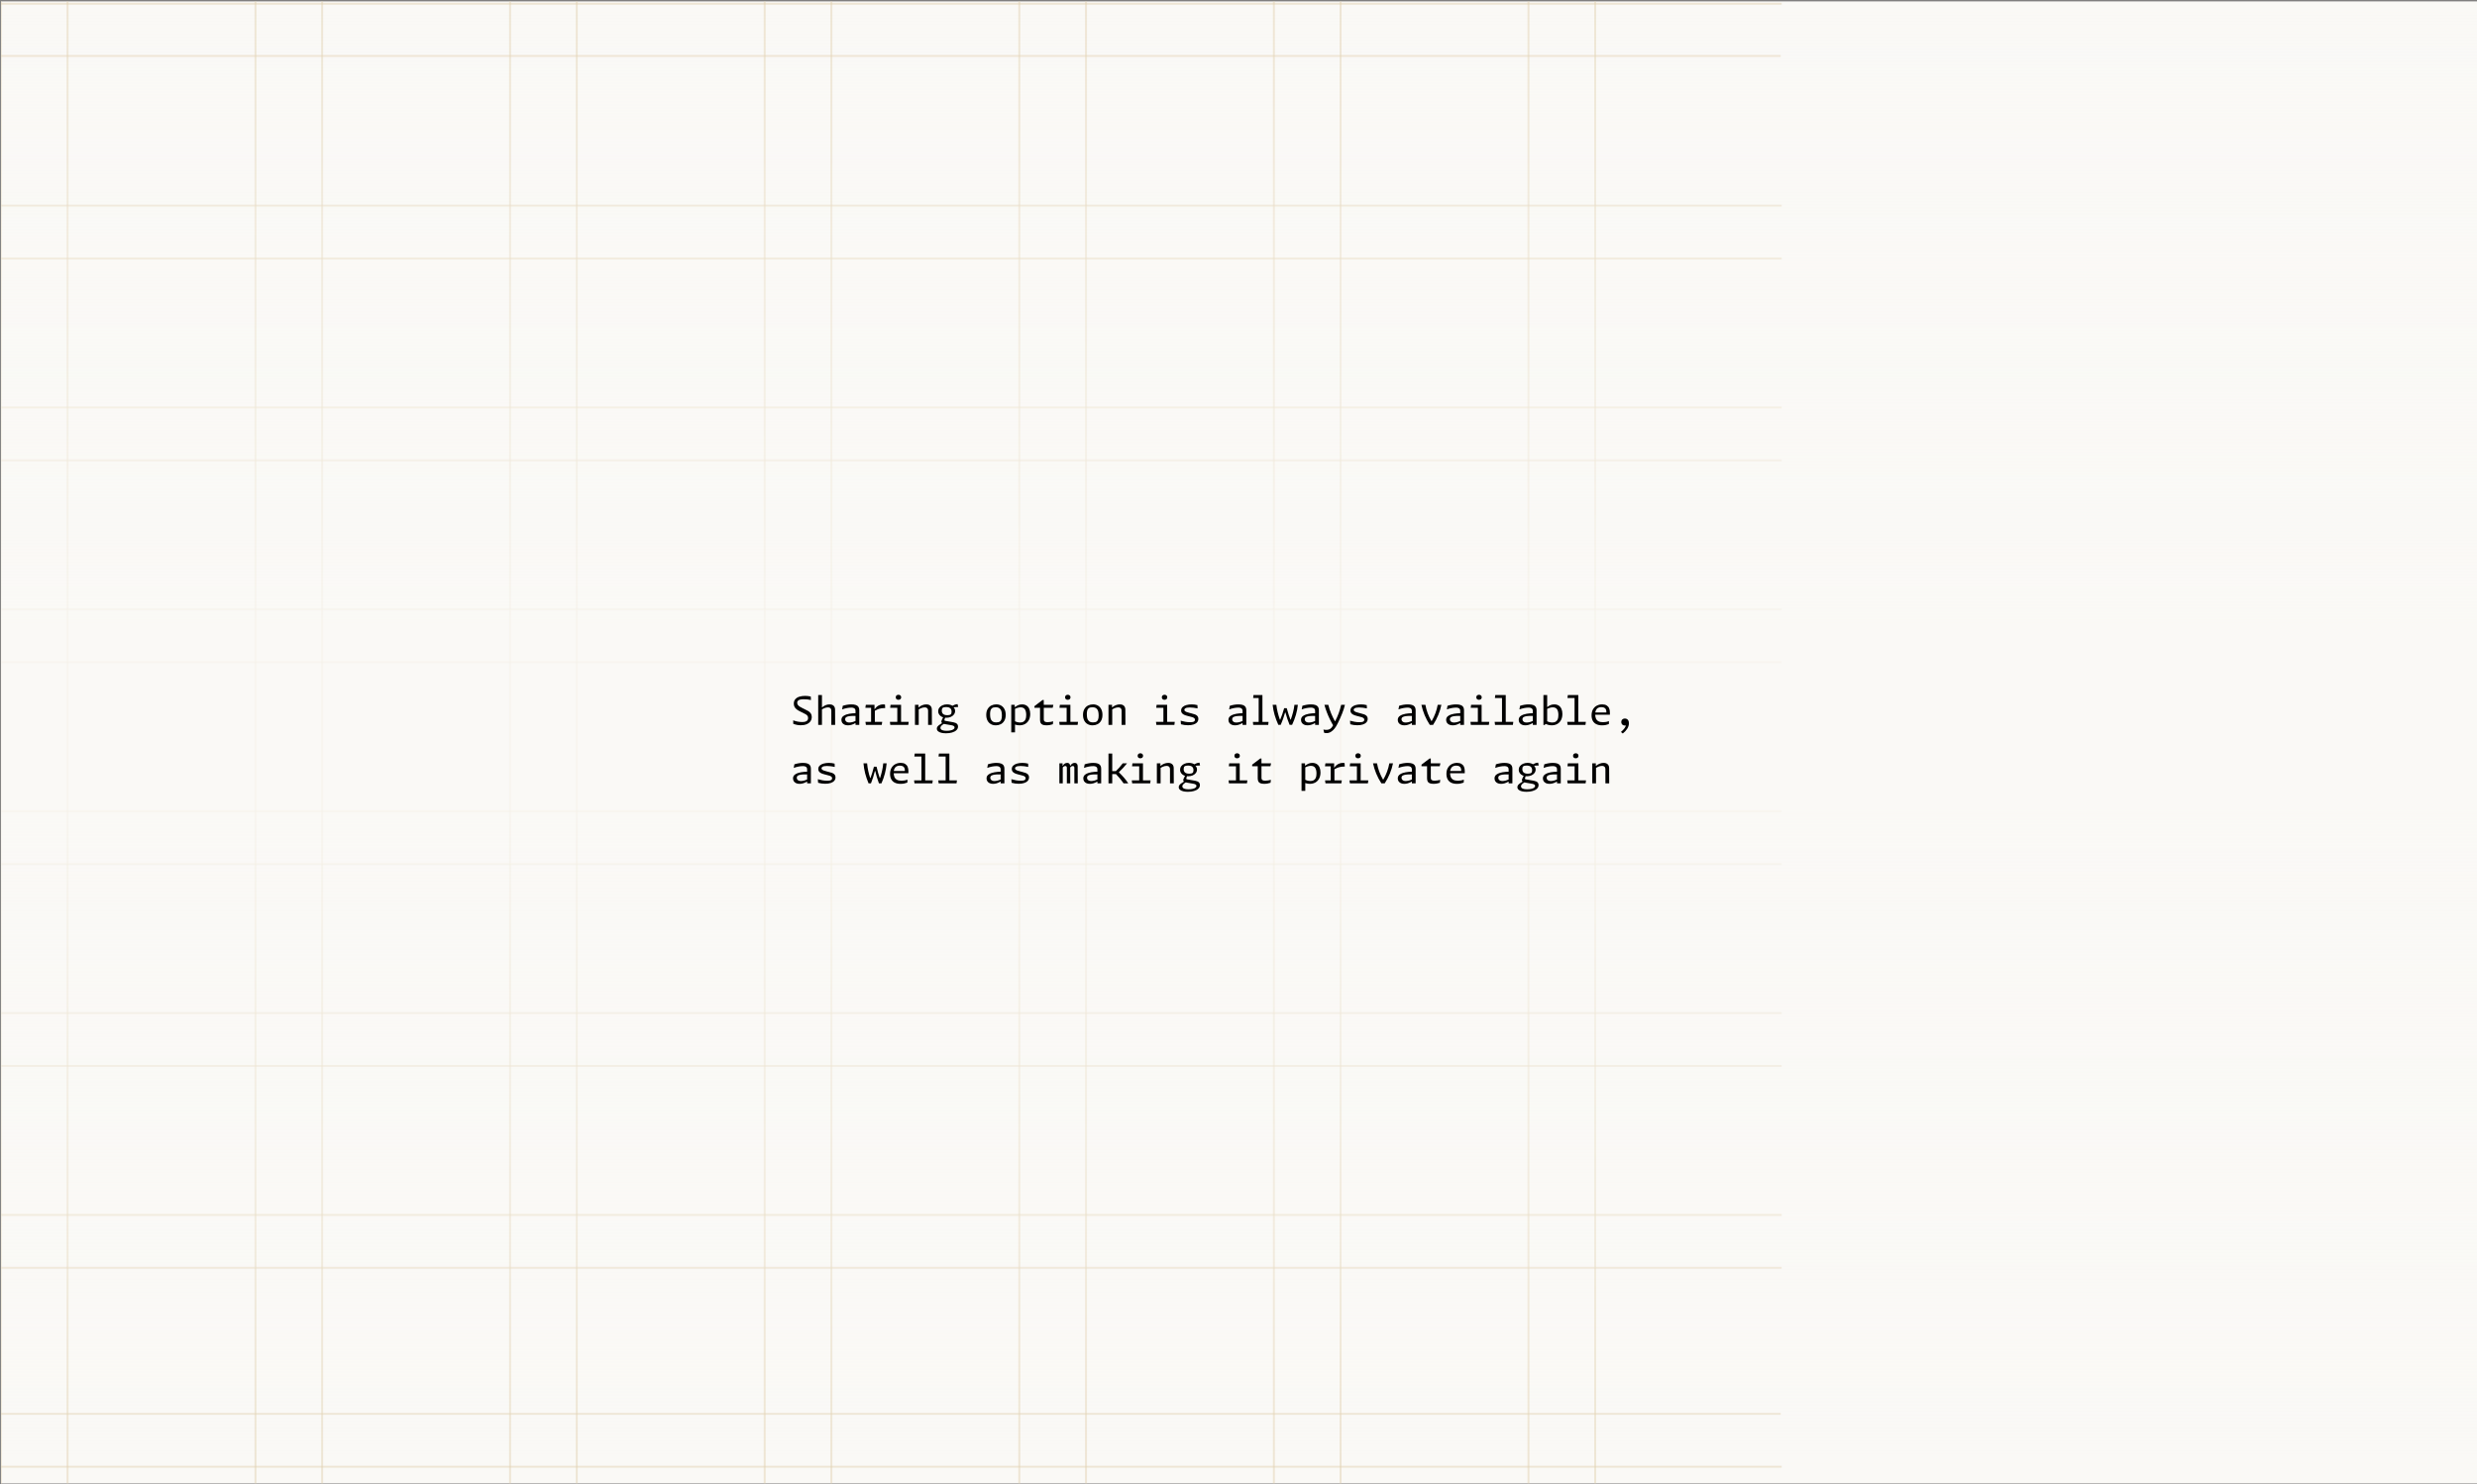 <svg width="1270" height="761" viewBox="0 0 1270 761" fill="none" xmlns="http://www.w3.org/2000/svg">
<rect x="0" y="0" width="1270" height="761" fill="#808080" stroke="none"/>
<g clip-path="url(#clip0_7396_39129)">
<rect width="1269.5" height="760" transform="translate(0.5 0.705)" fill="#FAF9F6"/>
<line y1="-0.5" x2="1211" y2="-0.5" transform="matrix(0 1 -1 -0.006 -0.055 -244.799)" stroke="#E2D2B2" stroke-opacity="0.5"/>
<line y1="-0.5" x2="1211" y2="-0.5" transform="matrix(0 1 -1 -0.006 34.137 -244.799)" stroke="#E2D2B2" stroke-opacity="0.5"/>
<line y1="-0.5" x2="1211" y2="-0.5" transform="matrix(0 1 -1 -0.006 130.488 -244.799)" stroke="#E2D2B2" stroke-opacity="0.5"/>
<line y1="-0.5" x2="1211" y2="-0.5" transform="matrix(0 1 -1 -0.006 164.676 -244.799)" stroke="#E2D2B2" stroke-opacity="0.5"/>
<line y1="-0.5" x2="1211" y2="-0.5" transform="matrix(0 1 -1 -0.006 261.027 -244.799)" stroke="#E2D2B2" stroke-opacity="0.5"/>
<line y1="-0.5" x2="1211" y2="-0.5" transform="matrix(0 1 -1 -0.006 295.219 -244.799)" stroke="#E2D2B2" stroke-opacity="0.5"/>
<line y1="-0.5" x2="1211" y2="-0.5" transform="matrix(0 1 -1 -0.006 391.566 -244.799)" stroke="#E2D2B2" stroke-opacity="0.5"/>
<line y1="-0.5" x2="1211" y2="-0.5" transform="matrix(0 1 -1 -0.006 425.758 -244.799)" stroke="#E2D2B2" stroke-opacity="0.5"/>
<line y1="-0.5" x2="1211" y2="-0.5" transform="matrix(0 1 -1 -0.006 522.105 -244.799)" stroke="#E2D2B2" stroke-opacity="0.5"/>
<line y1="-0.5" x2="1211" y2="-0.5" transform="matrix(0 1 -1 -0.006 556.301 -244.799)" stroke="#E2D2B2" stroke-opacity="0.5"/>
<line y1="-0.5" x2="1211" y2="-0.5" transform="matrix(0 1 -1 -0.006 652.648 -244.799)" stroke="#E2D2B2" stroke-opacity="0.5"/>
<line y1="-0.5" x2="1211" y2="-0.5" transform="matrix(0 1 -1 -0.006 686.844 -244.799)" stroke="#E2D2B2" stroke-opacity="0.5"/>
<line y1="-0.5" x2="1211" y2="-0.5" transform="matrix(0 1 -1 -0.006 783.188 -244.799)" stroke="#E2D2B2" stroke-opacity="0.5"/>
<line y1="-0.5" x2="1211" y2="-0.5" transform="matrix(0 1 -1 -0.006 817.379 -244.799)" stroke="#E2D2B2" stroke-opacity="0.5"/>
<line x1="-203.992" y1="725.002" x2="913.008" y2="725.002" stroke="#E2D2B2" stroke-opacity="0.5"/>
<line y1="-0.5" x2="1128.49" y2="-0.5" transform="matrix(1 0 -0.008 1 -214.996 650.631)" stroke="#E2D2B2" stroke-opacity="0.5"/>
<line y1="-0.5" x2="1128.49" y2="-0.5" transform="matrix(1 0 -0.008 1 -214.996 752.623)" stroke="#E2D2B2" stroke-opacity="0.5"/>
<line y1="-0.5" x2="1128.49" y2="-0.5" transform="matrix(1 0 -0.008 1 -214.992 623.514)" stroke="#E2D2B2" stroke-opacity="0.5"/>
<line y1="-0.5" x2="1128.49" y2="-0.5" transform="matrix(1 0 -0.008 1 -214.992 547.115)" stroke="#E2D2B2" stroke-opacity="0.5"/>
<line y1="-0.5" x2="1128.49" y2="-0.5" transform="matrix(1 0 -0.008 1 -214.992 520.002)" stroke="#E2D2B2" stroke-opacity="0.5"/>
<line y1="-0.5" x2="1128.49" y2="-0.5" transform="matrix(1 0 -0.008 1 -214.992 443.6)" stroke="#E2D2B2" stroke-opacity="0.5"/>
<line y1="-0.5" x2="1128.49" y2="-0.5" transform="matrix(1 0 -0.008 1 -214.992 416.49)" stroke="#E2D2B2" stroke-opacity="0.5"/>
<line y1="-0.5" x2="1128.49" y2="-0.5" transform="matrix(1 0 -0.008 1 -214.992 340.088)" stroke="#E2D2B2" stroke-opacity="0.5"/>
<line y1="-0.5" x2="1128.49" y2="-0.5" transform="matrix(1 0 -0.008 1 -214.996 312.975)" stroke="#E2D2B2" stroke-opacity="0.5"/>
<line y1="-0.5" x2="1128.49" y2="-0.5" transform="matrix(1 0 -0.008 1 -214.992 236.576)" stroke="#E2D2B2" stroke-opacity="0.5"/>
<line y1="-0.5" x2="1128.49" y2="-0.5" transform="matrix(1 0 -0.008 1 -214.992 209.459)" stroke="#E2D2B2" stroke-opacity="0.5"/>
<line y1="-0.5" x2="1128.49" y2="-0.5" transform="matrix(1 0 -0.008 1 -214.992 133.061)" stroke="#E2D2B2" stroke-opacity="0.5"/>
<line y1="-0.5" x2="1128.49" y2="-0.5" transform="matrix(1 0 -0.008 1 -214.992 105.951)" stroke="#E2D2B2" stroke-opacity="0.5"/>
<line x1="-214.996" y1="28.705" x2="913.004" y2="28.705" stroke="#E2D2B2" stroke-opacity="0.5"/>
<line y1="-0.5" x2="1128.49" y2="-0.5" transform="matrix(1 0 -0.008 1 -214.992 2.436)" stroke="#E2D2B2" stroke-opacity="0.5"/>
<rect width="1269.5" height="760" transform="translate(0.5 0.705)" fill="url(#paint0_linear_7396_39129)"/>
<path d="M415.8 358.965C414.573 358.698 413.373 358.565 412.2 358.565C411.407 358.565 410.78 358.622 410.32 358.735C409.86 358.848 409.523 358.988 409.31 359.155C409.123 359.302 408.98 359.472 408.88 359.665C408.787 359.852 408.74 360.098 408.74 360.405C408.74 360.798 408.853 361.155 409.08 361.475C409.307 361.788 409.62 362.078 410.02 362.345C410.427 362.612 410.957 362.902 411.61 363.215C411.723 363.268 411.837 363.322 411.95 363.375C412.07 363.435 412.19 363.492 412.31 363.545C413.257 363.992 413.977 364.368 414.47 364.675C414.97 364.982 415.38 365.372 415.7 365.845C416.02 366.318 416.187 366.915 416.2 367.635C416.2 368.495 415.97 369.248 415.51 369.895C415.057 370.535 414.407 371.032 413.56 371.385C412.713 371.732 411.72 371.905 410.58 371.905C409.88 371.905 409.21 371.838 408.57 371.705C407.93 371.572 407.313 371.392 406.72 371.165L406.68 369.385C407.36 369.645 408.09 369.855 408.87 370.015C409.657 370.175 410.437 370.255 411.21 370.255C411.877 370.255 412.407 370.198 412.8 370.085C413.193 369.972 413.497 369.825 413.71 369.645C413.89 369.498 414.037 369.308 414.15 369.075C414.263 368.835 414.32 368.542 414.32 368.195C414.32 367.748 414.22 367.378 414.02 367.085C413.82 366.792 413.52 366.525 413.12 366.285C412.72 366.045 412.103 365.725 411.27 365.325L410.7 365.065C409.84 364.652 409.147 364.255 408.62 363.875C408.1 363.495 407.7 363.062 407.42 362.575C407.14 362.088 407 361.515 407 360.855C407 359.888 407.267 359.108 407.8 358.515C408.34 357.915 409.043 357.488 409.91 357.235C410.783 356.975 411.753 356.845 412.82 356.845C413.287 356.845 413.76 356.872 414.24 356.925C414.72 356.978 415.203 357.062 415.69 357.175L415.8 358.965ZM421.432 371.705H419.512V356.405H421.432V363.025V363.165V371.705ZM426.242 371.705V364.515C426.242 364.088 426.169 363.745 426.022 363.485C425.882 363.225 425.682 363.038 425.422 362.925C425.169 362.805 424.859 362.745 424.492 362.745C423.926 362.745 423.339 362.868 422.732 363.115C422.132 363.355 421.529 363.685 420.922 364.105L421.082 362.735H421.522C422.082 362.248 422.679 361.872 423.312 361.605C423.946 361.338 424.612 361.205 425.312 361.205C426.219 361.205 426.916 361.438 427.402 361.905C427.896 362.372 428.146 363.025 428.152 363.865L428.192 371.705H426.242ZM438.635 371.705V364.525C438.635 364.125 438.545 363.802 438.365 363.555C438.185 363.308 437.938 363.132 437.625 363.025C437.311 362.912 436.941 362.855 436.515 362.855C435.781 362.855 435.015 362.932 434.215 363.085C433.415 363.238 432.598 363.472 431.765 363.785L432.105 361.935C432.778 361.715 433.495 361.538 434.255 361.405C435.015 361.272 435.768 361.205 436.515 361.205C437.455 361.205 438.221 361.312 438.815 361.525C439.415 361.732 439.855 362.052 440.135 362.485C440.421 362.912 440.565 363.458 440.565 364.125V371.705H438.635ZM438.845 367.095C438.058 367.082 437.285 367.095 436.525 367.135C435.771 367.175 435.141 367.268 434.635 367.415C434.141 367.555 433.798 367.742 433.605 367.975C433.418 368.208 433.325 368.488 433.325 368.815C433.325 369.148 433.408 369.442 433.575 369.695C433.748 369.948 433.995 370.148 434.315 370.295C434.641 370.435 435.025 370.505 435.465 370.505C435.931 370.505 436.461 370.432 437.055 370.285C437.648 370.132 438.228 369.912 438.795 369.625L438.905 370.835H438.465C437.838 371.222 437.198 371.505 436.545 371.685C435.898 371.858 435.301 371.945 434.755 371.945C434.048 371.945 433.441 371.822 432.935 371.575C432.428 371.328 432.045 370.995 431.785 370.575C431.531 370.148 431.405 369.672 431.405 369.145C431.405 368.238 431.805 367.535 432.605 367.035C433.405 366.535 434.348 366.195 435.435 366.015C436.521 365.835 437.651 365.735 438.825 365.715L438.845 367.095ZM448.377 363.885L448.547 364.045V371.705H446.627V361.435H448.377V363.885ZM443.727 370.175H452.317L452.087 371.705H443.957L443.727 370.175ZM443.927 361.435H447.957V362.965H443.687L443.927 361.435ZM453.847 363.095C453.1 363.075 452.414 363.122 451.787 363.235C451.167 363.342 450.574 363.508 450.007 363.735C449.447 363.962 448.854 364.262 448.227 364.635L448.027 363.595H448.537C448.837 363.108 449.21 362.685 449.657 362.325C450.104 361.965 450.604 361.688 451.157 361.495C451.717 361.302 452.3 361.205 452.907 361.205C453.214 361.205 453.494 361.235 453.747 361.295L453.847 363.095ZM461.989 361.435V371.705H460.069V362.515L460.519 362.965H456.399L456.599 361.435H461.989ZM456.269 370.175H465.899L465.699 371.705H456.469L456.269 370.175ZM460.659 358.845C460.386 358.845 460.143 358.795 459.929 358.695C459.723 358.588 459.559 358.438 459.439 358.245C459.326 358.045 459.269 357.815 459.269 357.555C459.269 357.162 459.396 356.852 459.649 356.625C459.909 356.392 460.246 356.275 460.659 356.275C461.073 356.275 461.406 356.392 461.659 356.625C461.919 356.852 462.049 357.165 462.049 357.565C462.049 357.958 461.919 358.272 461.659 358.505C461.406 358.732 461.073 358.845 460.659 358.845ZM471.042 371.705H469.122V361.425H470.942V363.025L471.042 363.165V371.705ZM475.852 371.705V364.515C475.852 364.088 475.778 363.745 475.632 363.485C475.492 363.225 475.292 363.038 475.032 362.925C474.778 362.805 474.468 362.745 474.102 362.745C473.535 362.745 472.948 362.868 472.342 363.115C471.742 363.355 471.138 363.685 470.532 364.105L470.632 362.735H471.032C471.578 362.255 472.188 361.882 472.862 361.615C473.535 361.342 474.222 361.205 474.922 361.205C475.828 361.205 476.525 361.438 477.012 361.905C477.505 362.372 477.755 363.025 477.762 363.865L477.802 371.705H475.852ZM485.154 368.065C484.361 368.065 483.647 367.922 483.014 367.635C482.387 367.342 481.897 366.942 481.544 366.435C481.191 365.928 481.014 365.368 481.014 364.755C481.014 364.082 481.207 363.475 481.594 362.935C481.981 362.395 482.521 361.972 483.214 361.665C483.907 361.352 484.697 361.195 485.584 361.195C486.231 361.195 486.817 361.282 487.344 361.455C487.871 361.628 488.341 361.892 488.754 362.245L488.834 362.625C488.854 362.645 488.877 362.668 488.904 362.695C489.144 362.942 489.334 363.218 489.474 363.525C489.621 363.832 489.694 364.185 489.694 364.585C489.694 365.265 489.491 365.872 489.084 366.405C488.684 366.932 488.137 367.342 487.444 367.635C486.757 367.922 485.994 368.065 485.154 368.065ZM488.214 361.965C488.587 361.745 489.017 361.548 489.504 361.375C489.991 361.202 490.477 361.102 490.964 361.075L491.274 362.525L488.374 362.695L488.214 361.965ZM484.774 367.485L484.254 368.965C484.214 369.105 484.201 369.222 484.214 369.315C484.227 369.402 484.267 369.472 484.334 369.525C484.401 369.572 484.497 369.608 484.624 369.635L484.684 369.645L488.694 370.355L488.774 370.365C489.234 370.452 489.634 370.572 489.974 370.725C490.321 370.872 490.611 371.095 490.844 371.395C491.077 371.695 491.194 372.088 491.194 372.575C491.194 373.288 490.921 373.905 490.374 374.425C489.834 374.945 489.097 375.342 488.164 375.615C487.231 375.888 486.184 376.025 485.024 376.025C484.124 376.025 483.321 375.938 482.614 375.765C481.907 375.592 481.351 375.325 480.944 374.965C480.537 374.605 480.334 374.162 480.334 373.635C480.334 373.228 480.467 372.855 480.734 372.515C481.001 372.175 481.434 371.812 482.034 371.425L483.484 370.515L484.244 371.065C484.077 371.145 483.901 371.235 483.714 371.335C483.414 371.515 483.154 371.698 482.934 371.885C482.714 372.078 482.534 372.288 482.394 372.515C482.254 372.748 482.184 372.995 482.184 373.255C482.184 373.588 482.311 373.865 482.564 374.085C482.817 374.305 483.181 374.468 483.654 374.575C484.127 374.688 484.694 374.745 485.354 374.745C486.094 374.745 486.774 374.678 487.394 374.545C488.014 374.418 488.507 374.222 488.874 373.955C489.241 373.695 489.424 373.382 489.424 373.015C489.424 372.715 489.287 372.475 489.014 372.295C488.747 372.115 488.324 371.975 487.744 371.875L484.564 371.335C484.131 371.262 483.774 371.168 483.494 371.055C483.214 370.935 483.001 370.795 482.854 370.635C482.714 370.468 482.644 370.275 482.644 370.055C482.644 369.862 482.691 369.645 482.784 369.405C482.884 369.165 483.021 368.885 483.194 368.565C483.294 368.378 483.354 368.258 483.374 368.205L483.794 367.285L484.774 367.485ZM487.894 364.935C487.894 364.175 487.664 363.592 487.204 363.185C486.744 362.778 486.017 362.575 485.024 362.575C484.577 362.575 484.217 362.612 483.944 362.685C483.677 362.758 483.467 362.855 483.314 362.975C483.174 363.088 483.064 363.258 482.984 363.485C482.904 363.712 482.864 364.012 482.864 364.385C482.864 365.145 483.094 365.728 483.554 366.135C484.014 366.542 484.741 366.745 485.734 366.745C486.181 366.745 486.537 366.708 486.804 366.635C487.077 366.562 487.291 366.465 487.444 366.345C487.584 366.232 487.694 366.062 487.774 365.835C487.854 365.608 487.894 365.308 487.894 364.935ZM510.579 371.945C509.612 371.945 508.759 371.735 508.019 371.315C507.279 370.888 506.702 370.275 506.289 369.475C505.875 368.668 505.669 367.708 505.669 366.595C505.669 365.375 505.912 364.362 506.399 363.555C506.885 362.742 507.515 362.145 508.289 361.765C509.069 361.385 509.905 361.195 510.799 361.195C511.752 361.195 512.592 361.408 513.319 361.835C514.045 362.255 514.612 362.868 515.019 363.675C515.432 364.475 515.639 365.438 515.639 366.565C515.639 367.778 515.402 368.788 514.929 369.595C514.462 370.402 513.845 370.995 513.079 371.375C512.312 371.755 511.479 371.945 510.579 371.945ZM510.819 370.435C511.225 370.435 511.579 370.398 511.879 370.325C512.185 370.252 512.449 370.142 512.669 369.995C512.955 369.795 513.195 369.458 513.389 368.985C513.589 368.505 513.689 367.805 513.689 366.885C513.689 366.078 513.612 365.375 513.459 364.775C513.312 364.168 513.002 363.668 512.529 363.275C512.055 362.875 511.372 362.675 510.479 362.675C510.072 362.675 509.719 362.712 509.419 362.785C509.119 362.858 508.859 362.972 508.639 363.125C508.452 363.252 508.285 363.428 508.139 363.655C507.992 363.882 507.869 364.208 507.769 364.635C507.675 365.055 507.629 365.582 507.629 366.215C507.629 367.028 507.702 367.738 507.849 368.345C508.002 368.952 508.312 369.452 508.779 369.845C509.245 370.238 509.925 370.435 510.819 370.435ZM520.411 375.545H518.491V361.425H520.271V362.945L520.411 363.085V375.545ZM528.211 366.095C528.211 367.335 527.971 368.395 527.491 369.275C527.018 370.148 526.368 370.812 525.541 371.265C524.721 371.712 523.788 371.935 522.741 371.935C522.054 371.935 521.398 371.842 520.771 371.655C520.144 371.468 519.558 371.192 519.011 370.825L519.711 369.495C520.258 369.828 520.811 370.078 521.371 370.245C521.931 370.412 522.498 370.495 523.071 370.495C523.451 370.495 523.788 370.455 524.081 370.375C524.374 370.288 524.664 370.145 524.951 369.945C525.311 369.698 525.601 369.322 525.821 368.815C526.048 368.308 526.161 367.565 526.161 366.585C526.161 365.432 525.948 364.498 525.521 363.785C525.094 363.072 524.338 362.715 523.251 362.715C522.711 362.715 522.151 362.815 521.571 363.015C520.998 363.208 520.411 363.475 519.811 363.815L520.161 362.555H520.501C521.008 362.135 521.544 361.805 522.111 361.565C522.684 361.325 523.324 361.205 524.031 361.205C524.931 361.205 525.694 361.408 526.321 361.815C526.948 362.222 527.418 362.792 527.731 363.525C528.051 364.252 528.211 365.108 528.211 366.095ZM535.163 361.995V368.835C535.163 369.182 535.223 369.462 535.343 369.675C535.463 369.888 535.67 370.052 535.963 370.165C536.263 370.272 536.68 370.325 537.213 370.325C537.66 370.325 538.127 370.282 538.613 370.195C539.107 370.108 539.567 370.008 539.993 369.895L539.803 371.385C539.317 371.552 538.807 371.685 538.273 371.785C537.74 371.885 537.16 371.935 536.533 371.935C535.733 371.935 535.093 371.838 534.613 371.645C534.133 371.452 533.783 371.152 533.563 370.745C533.35 370.332 533.243 369.782 533.243 369.095V361.995H535.163ZM540.073 361.435L539.733 362.935H530.383V362.115L534.523 358.965H535.153V362.035L534.303 361.435H540.073ZM548.806 361.435V371.705H546.886V362.515L547.336 362.965H543.216L543.416 361.435H548.806ZM543.086 370.175H552.716L552.516 371.705H543.286L543.086 370.175ZM547.476 358.845C547.202 358.845 546.959 358.795 546.746 358.695C546.539 358.588 546.376 358.438 546.256 358.245C546.142 358.045 546.086 357.815 546.086 357.555C546.086 357.162 546.212 356.852 546.466 356.625C546.726 356.392 547.062 356.275 547.476 356.275C547.889 356.275 548.222 356.392 548.476 356.625C548.736 356.852 548.866 357.165 548.866 357.565C548.866 357.958 548.736 358.272 548.476 358.505C548.222 358.732 547.889 358.845 547.476 358.845ZM560.188 371.945C559.221 371.945 558.368 371.735 557.628 371.315C556.888 370.888 556.311 370.275 555.898 369.475C555.485 368.668 555.278 367.708 555.278 366.595C555.278 365.375 555.521 364.362 556.008 363.555C556.495 362.742 557.125 362.145 557.898 361.765C558.678 361.385 559.515 361.195 560.408 361.195C561.361 361.195 562.201 361.408 562.928 361.835C563.655 362.255 564.221 362.868 564.628 363.675C565.041 364.475 565.248 365.438 565.248 366.565C565.248 367.778 565.011 368.788 564.538 369.595C564.071 370.402 563.455 370.995 562.688 371.375C561.921 371.755 561.088 371.945 560.188 371.945ZM560.428 370.435C560.835 370.435 561.188 370.398 561.488 370.325C561.795 370.252 562.058 370.142 562.278 369.995C562.565 369.795 562.805 369.458 562.998 368.985C563.198 368.505 563.298 367.805 563.298 366.885C563.298 366.078 563.221 365.375 563.068 364.775C562.921 364.168 562.611 363.668 562.138 363.275C561.665 362.875 560.981 362.675 560.088 362.675C559.681 362.675 559.328 362.712 559.028 362.785C558.728 362.858 558.468 362.972 558.248 363.125C558.061 363.252 557.895 363.428 557.748 363.655C557.601 363.882 557.478 364.208 557.378 364.635C557.285 365.055 557.238 365.582 557.238 366.215C557.238 367.028 557.311 367.738 557.458 368.345C557.611 368.952 557.921 369.452 558.388 369.845C558.855 370.238 559.535 370.435 560.428 370.435ZM570.26 371.705H568.34V361.425H570.16V363.025L570.26 363.165V371.705ZM575.07 371.705V364.515C575.07 364.088 574.997 363.745 574.85 363.485C574.71 363.225 574.51 363.038 574.25 362.925C573.997 362.805 573.687 362.745 573.32 362.745C572.754 362.745 572.167 362.868 571.56 363.115C570.96 363.355 570.357 363.685 569.75 364.105L569.85 362.735H570.25C570.797 362.255 571.407 361.882 572.08 361.615C572.754 361.342 573.44 361.205 574.14 361.205C575.047 361.205 575.744 361.438 576.23 361.905C576.724 362.372 576.974 363.025 576.98 363.865L577.02 371.705H575.07ZM598.415 361.435V371.705H596.495V362.515L596.945 362.965H592.825L593.025 361.435H598.415ZM592.695 370.175H602.325L602.125 371.705H592.895L592.695 370.175ZM597.085 358.845C596.812 358.845 596.568 358.795 596.355 358.695C596.148 358.588 595.985 358.438 595.865 358.245C595.752 358.045 595.695 357.815 595.695 357.555C595.695 357.162 595.822 356.852 596.075 356.625C596.335 356.392 596.672 356.275 597.085 356.275C597.498 356.275 597.832 356.392 598.085 356.625C598.345 356.852 598.475 357.165 598.475 357.565C598.475 357.958 598.345 358.272 598.085 358.505C597.832 358.732 597.498 358.845 597.085 358.845ZM611.008 361.205C611.548 361.205 612.058 361.238 612.538 361.305C613.024 361.372 613.494 361.465 613.948 361.585L614.017 363.265C613.311 363.118 612.634 363.002 611.988 362.915C611.341 362.828 610.684 362.785 610.018 362.785C609.451 362.785 608.971 362.825 608.578 362.905C608.191 362.978 607.884 363.098 607.658 363.265C607.518 363.358 607.411 363.468 607.338 363.595C607.271 363.722 607.238 363.858 607.238 364.005C607.238 364.232 607.334 364.435 607.528 364.615C607.721 364.795 608.008 364.962 608.388 365.115C608.774 365.268 609.298 365.425 609.958 365.585L610.598 365.745C611.484 365.952 612.184 366.155 612.698 366.355C613.218 366.555 613.634 366.835 613.948 367.195C614.261 367.555 614.418 368.028 614.418 368.615C614.418 369.288 614.208 369.872 613.787 370.365C613.374 370.858 612.768 371.238 611.968 371.505C611.174 371.772 610.218 371.905 609.098 371.905C608.424 371.905 607.791 371.858 607.198 371.765C606.604 371.678 606.038 371.555 605.498 371.395L605.358 369.575C606.131 369.802 606.934 369.988 607.768 370.135C608.601 370.275 609.421 370.345 610.228 370.345C610.688 370.345 611.081 370.318 611.408 370.265C611.741 370.205 612.018 370.102 612.238 369.955L612.258 369.945C612.391 369.852 612.494 369.735 612.568 369.595C612.641 369.448 612.678 369.278 612.678 369.085C612.678 368.752 612.558 368.482 612.318 368.275C612.084 368.068 611.758 367.898 611.338 367.765C610.924 367.632 610.284 367.462 609.418 367.255C609.204 367.202 609.034 367.158 608.908 367.125C608.168 366.945 607.554 366.738 607.068 366.505C606.588 366.265 606.218 365.972 605.958 365.625C605.704 365.278 605.578 364.858 605.578 364.365C605.578 363.652 605.828 363.058 606.327 362.585C606.828 362.112 607.488 361.765 608.308 361.545C609.128 361.318 610.028 361.205 611.008 361.205ZM637.072 371.705V364.525C637.072 364.125 636.982 363.802 636.802 363.555C636.622 363.308 636.376 363.132 636.062 363.025C635.749 362.912 635.379 362.855 634.952 362.855C634.219 362.855 633.452 362.932 632.652 363.085C631.852 363.238 631.036 363.472 630.202 363.785L630.542 361.935C631.216 361.715 631.932 361.538 632.692 361.405C633.452 361.272 634.206 361.205 634.952 361.205C635.892 361.205 636.659 361.312 637.252 361.525C637.852 361.732 638.292 362.052 638.572 362.485C638.859 362.912 639.002 363.458 639.002 364.125V371.705H637.072ZM637.282 367.095C636.496 367.082 635.722 367.095 634.962 367.135C634.209 367.175 633.579 367.268 633.072 367.415C632.579 367.555 632.236 367.742 632.042 367.975C631.856 368.208 631.762 368.488 631.762 368.815C631.762 369.148 631.846 369.442 632.012 369.695C632.186 369.948 632.432 370.148 632.752 370.295C633.079 370.435 633.462 370.505 633.902 370.505C634.369 370.505 634.899 370.432 635.492 370.285C636.086 370.132 636.666 369.912 637.232 369.625L637.342 370.835H636.902C636.276 371.222 635.636 371.505 634.982 371.685C634.336 371.858 633.739 371.945 633.192 371.945C632.486 371.945 631.879 371.822 631.372 371.575C630.866 371.328 630.482 370.995 630.222 370.575C629.969 370.148 629.842 369.672 629.842 369.145C629.842 368.238 630.242 367.535 631.042 367.035C631.842 366.535 632.786 366.195 633.872 366.015C634.959 365.835 636.089 365.735 637.262 365.715L637.282 367.095ZM645.345 371.705V357.385L645.795 357.935H642.515L642.675 356.405H647.265V371.705H645.345ZM642.385 370.185H650.405L650.245 371.705H642.545L642.385 370.185ZM661.197 371.695C660.357 369.682 659.647 367.578 659.067 365.385H658.887C658.247 367.672 657.5 369.775 656.647 371.695H655.417C654.63 369.968 653.994 368.258 653.507 366.565C653.02 364.872 652.687 363.162 652.507 361.435H654.397C654.544 362.708 654.777 363.995 655.097 365.295C655.417 366.588 655.794 367.828 656.227 369.015H656.397C656.77 368.148 657.11 367.258 657.417 366.345C657.73 365.432 658.024 364.492 658.297 363.525L658.407 363.145H659.737L659.927 363.805C660.187 364.758 660.45 365.658 660.717 366.505C660.99 367.352 661.29 368.188 661.617 369.015H661.797C662.244 367.775 662.634 366.512 662.967 365.225C663.3 363.938 663.537 362.675 663.677 361.435H665.437C665.257 363.162 664.92 364.875 664.427 366.575C663.934 368.268 663.284 369.975 662.477 371.695H661.197ZM674.279 371.705V364.525C674.279 364.125 674.189 363.802 674.009 363.555C673.829 363.308 673.583 363.132 673.269 363.025C672.956 362.912 672.586 362.855 672.159 362.855C671.426 362.855 670.659 362.932 669.859 363.085C669.059 363.238 668.243 363.472 667.409 363.785L667.749 361.935C668.423 361.715 669.139 361.538 669.899 361.405C670.659 361.272 671.413 361.205 672.159 361.205C673.099 361.205 673.866 361.312 674.459 361.525C675.059 361.732 675.499 362.052 675.779 362.485C676.066 362.912 676.209 363.458 676.209 364.125V371.705H674.279ZM674.489 367.095C673.703 367.082 672.929 367.095 672.169 367.135C671.416 367.175 670.786 367.268 670.279 367.415C669.786 367.555 669.443 367.742 669.249 367.975C669.063 368.208 668.969 368.488 668.969 368.815C668.969 369.148 669.053 369.442 669.219 369.695C669.393 369.948 669.639 370.148 669.959 370.295C670.286 370.435 670.669 370.505 671.109 370.505C671.576 370.505 672.106 370.432 672.699 370.285C673.293 370.132 673.873 369.912 674.439 369.625L674.549 370.835H674.109C673.483 371.222 672.843 371.505 672.189 371.685C671.543 371.858 670.946 371.945 670.399 371.945C669.693 371.945 669.086 371.822 668.579 371.575C668.073 371.328 667.689 370.995 667.429 370.575C667.176 370.148 667.049 369.672 667.049 369.145C667.049 368.238 667.449 367.535 668.249 367.035C669.049 366.535 669.993 366.195 671.079 366.015C672.166 365.835 673.296 365.735 674.469 365.715L674.489 367.095ZM681.042 361.435C681.415 362.928 681.888 364.372 682.462 365.765C683.035 367.152 683.685 368.498 684.412 369.805H684.572C685.265 368.472 685.858 367.135 686.352 365.795C686.852 364.455 687.282 363.002 687.642 361.435H689.572C689.225 362.882 688.738 364.385 688.112 365.945C687.485 367.505 686.812 369.018 686.092 370.485L685.622 371.415C685.222 372.222 684.755 372.958 684.222 373.625C683.695 374.298 683.082 374.852 682.382 375.285C681.688 375.718 680.938 375.935 680.132 375.935C679.752 375.935 679.355 375.895 678.942 375.815L678.532 374.105C679.065 374.218 679.572 374.275 680.052 374.275C680.612 374.275 681.098 374.185 681.512 374.005C681.925 373.825 682.268 373.592 682.542 373.305C682.815 373.025 683.052 372.705 683.252 372.345L683.712 371.505L684.102 371.885L683.862 372.555C683.142 371.335 682.495 370.145 681.922 368.985C681.348 367.825 680.822 366.622 680.342 365.375C679.862 364.128 679.432 362.815 679.052 361.435H681.042ZM697.824 361.205C698.364 361.205 698.874 361.238 699.354 361.305C699.841 361.372 700.311 361.465 700.764 361.585L700.834 363.265C700.127 363.118 699.451 363.002 698.804 362.915C698.157 362.828 697.501 362.785 696.834 362.785C696.267 362.785 695.787 362.825 695.394 362.905C695.007 362.978 694.701 363.098 694.474 363.265C694.334 363.358 694.227 363.468 694.154 363.595C694.087 363.722 694.054 363.858 694.054 364.005C694.054 364.232 694.151 364.435 694.344 364.615C694.537 364.795 694.824 364.962 695.204 365.115C695.591 365.268 696.114 365.425 696.774 365.585L697.414 365.745C698.301 365.952 699.001 366.155 699.514 366.355C700.034 366.555 700.451 366.835 700.764 367.195C701.077 367.555 701.234 368.028 701.234 368.615C701.234 369.288 701.024 369.872 700.604 370.365C700.191 370.858 699.584 371.238 698.784 371.505C697.991 371.772 697.034 371.905 695.914 371.905C695.241 371.905 694.607 371.858 694.014 371.765C693.421 371.678 692.854 371.555 692.314 371.395L692.174 369.575C692.947 369.802 693.751 369.988 694.584 370.135C695.417 370.275 696.237 370.345 697.044 370.345C697.504 370.345 697.897 370.318 698.224 370.265C698.557 370.205 698.834 370.102 699.054 369.955L699.074 369.945C699.207 369.852 699.311 369.735 699.384 369.595C699.457 369.448 699.494 369.278 699.494 369.085C699.494 368.752 699.374 368.482 699.134 368.275C698.901 368.068 698.574 367.898 698.154 367.765C697.741 367.632 697.101 367.462 696.234 367.255C696.021 367.202 695.851 367.158 695.724 367.125C694.984 366.945 694.371 366.738 693.884 366.505C693.404 366.265 693.034 365.972 692.774 365.625C692.521 365.278 692.394 364.858 692.394 364.365C692.394 363.652 692.644 363.058 693.144 362.585C693.644 362.112 694.304 361.765 695.124 361.545C695.944 361.318 696.844 361.205 697.824 361.205ZM723.889 371.705V364.525C723.889 364.125 723.799 363.802 723.619 363.555C723.439 363.308 723.192 363.132 722.879 363.025C722.565 362.912 722.195 362.855 721.769 362.855C721.035 362.855 720.269 362.932 719.469 363.085C718.669 363.238 717.852 363.472 717.019 363.785L717.359 361.935C718.032 361.715 718.749 361.538 719.509 361.405C720.269 361.272 721.022 361.205 721.769 361.205C722.709 361.205 723.475 361.312 724.069 361.525C724.669 361.732 725.109 362.052 725.389 362.485C725.675 362.912 725.819 363.458 725.819 364.125V371.705H723.889ZM724.099 367.095C723.312 367.082 722.539 367.095 721.779 367.135C721.025 367.175 720.395 367.268 719.889 367.415C719.395 367.555 719.052 367.742 718.859 367.975C718.672 368.208 718.579 368.488 718.579 368.815C718.579 369.148 718.662 369.442 718.829 369.695C719.002 369.948 719.249 370.148 719.569 370.295C719.895 370.435 720.279 370.505 720.719 370.505C721.185 370.505 721.715 370.432 722.309 370.285C722.902 370.132 723.482 369.912 724.049 369.625L724.159 370.835H723.719C723.092 371.222 722.452 371.505 721.799 371.685C721.152 371.858 720.555 371.945 720.009 371.945C719.302 371.945 718.695 371.822 718.189 371.575C717.682 371.328 717.299 370.995 717.039 370.575C716.785 370.148 716.659 369.672 716.659 369.145C716.659 368.238 717.059 367.535 717.859 367.035C718.659 366.535 719.602 366.195 720.689 366.015C721.775 365.835 722.905 365.735 724.079 365.715L724.099 367.095ZM730.821 361.435C731.088 362.908 731.478 364.338 731.991 365.725C732.511 367.105 733.144 368.442 733.891 369.735H734.061C734.814 368.448 735.448 367.112 735.961 365.725C736.481 364.338 736.874 362.908 737.141 361.435H739.021C738.668 363.182 738.134 364.922 737.421 366.655C736.714 368.388 735.831 370.072 734.771 371.705H733.071C732.004 370.065 731.118 368.385 730.411 366.665C729.704 364.945 729.161 363.202 728.781 361.435H730.821ZM748.693 371.705V364.525C748.693 364.125 748.603 363.802 748.423 363.555C748.243 363.308 747.997 363.132 747.683 363.025C747.37 362.912 747 362.855 746.573 362.855C745.84 362.855 745.073 362.932 744.273 363.085C743.473 363.238 742.657 363.472 741.823 363.785L742.163 361.935C742.837 361.715 743.553 361.538 744.313 361.405C745.073 361.272 745.827 361.205 746.573 361.205C747.513 361.205 748.28 361.312 748.873 361.525C749.473 361.732 749.913 362.052 750.193 362.485C750.48 362.912 750.623 363.458 750.623 364.125V371.705H748.693ZM748.903 367.095C748.117 367.082 747.343 367.095 746.583 367.135C745.83 367.175 745.2 367.268 744.693 367.415C744.2 367.555 743.857 367.742 743.663 367.975C743.477 368.208 743.383 368.488 743.383 368.815C743.383 369.148 743.467 369.442 743.633 369.695C743.807 369.948 744.053 370.148 744.373 370.295C744.7 370.435 745.083 370.505 745.523 370.505C745.99 370.505 746.52 370.432 747.113 370.285C747.707 370.132 748.287 369.912 748.853 369.625L748.963 370.835H748.523C747.897 371.222 747.257 371.505 746.603 371.685C745.957 371.858 745.36 371.945 744.813 371.945C744.107 371.945 743.5 371.822 742.993 371.575C742.487 371.328 742.103 370.995 741.843 370.575C741.59 370.148 741.463 369.672 741.463 369.145C741.463 368.238 741.863 367.535 742.663 367.035C743.463 366.535 744.407 366.195 745.493 366.015C746.58 365.835 747.71 365.735 748.883 365.715L748.903 367.095ZM759.646 361.435V371.705H757.726V362.515L758.176 362.965H754.056L754.256 361.435H759.646ZM753.926 370.175H763.556L763.356 371.705H754.126L753.926 370.175ZM758.316 358.845C758.042 358.845 757.799 358.795 757.586 358.695C757.379 358.588 757.216 358.438 757.096 358.245C756.982 358.045 756.926 357.815 756.926 357.555C756.926 357.162 757.052 356.852 757.306 356.625C757.566 356.392 757.902 356.275 758.316 356.275C758.729 356.275 759.062 356.392 759.316 356.625C759.576 356.852 759.706 357.165 759.706 357.565C759.706 357.958 759.576 358.272 759.316 358.505C759.062 358.732 758.729 358.845 758.316 358.845ZM770.098 371.705V357.485L770.548 357.935H766.458L766.658 356.405H772.018V371.705H770.098ZM766.328 370.175H775.888L775.688 371.705H766.528L766.328 370.175ZM785.9 371.705V364.525C785.9 364.125 785.81 363.802 785.63 363.555C785.45 363.308 785.204 363.132 784.89 363.025C784.577 362.912 784.207 362.855 783.78 362.855C783.047 362.855 782.28 362.932 781.48 363.085C780.68 363.238 779.864 363.472 779.03 363.785L779.37 361.935C780.044 361.715 780.76 361.538 781.52 361.405C782.28 361.272 783.034 361.205 783.78 361.205C784.72 361.205 785.487 361.312 786.08 361.525C786.68 361.732 787.12 362.052 787.4 362.485C787.687 362.912 787.83 363.458 787.83 364.125V371.705H785.9ZM786.11 367.095C785.324 367.082 784.55 367.095 783.79 367.135C783.037 367.175 782.407 367.268 781.9 367.415C781.407 367.555 781.064 367.742 780.87 367.975C780.684 368.208 780.59 368.488 780.59 368.815C780.59 369.148 780.674 369.442 780.84 369.695C781.014 369.948 781.26 370.148 781.58 370.295C781.907 370.435 782.29 370.505 782.73 370.505C783.197 370.505 783.727 370.432 784.32 370.285C784.914 370.132 785.494 369.912 786.06 369.625L786.17 370.835H785.73C785.104 371.222 784.464 371.505 783.81 371.685C783.164 371.858 782.567 371.945 782.02 371.945C781.314 371.945 780.707 371.822 780.2 371.575C779.694 371.328 779.31 370.995 779.05 370.575C778.797 370.148 778.67 369.672 778.67 369.145C778.67 368.238 779.07 367.535 779.87 367.035C780.67 366.535 781.614 366.195 782.7 366.015C783.787 365.835 784.917 365.735 786.09 365.715L786.11 367.095ZM793.123 370.475L791.983 371.755H791.343V356.405H793.263V370.175L793.123 370.475ZM801.063 366.095C801.063 367.335 800.823 368.395 800.343 369.275C799.869 370.148 799.219 370.812 798.393 371.265C797.573 371.712 796.639 371.935 795.593 371.935C794.906 371.935 794.249 371.842 793.623 371.655C792.996 371.468 792.409 371.192 791.863 370.825L792.563 369.495C793.109 369.828 793.663 370.078 794.223 370.245C794.783 370.412 795.349 370.495 795.923 370.495C796.303 370.495 796.639 370.455 796.933 370.375C797.226 370.288 797.516 370.145 797.803 369.945C798.163 369.698 798.453 369.322 798.673 368.815C798.899 368.308 799.013 367.565 799.013 366.585C799.013 365.432 798.799 364.498 798.373 363.785C797.946 363.072 797.189 362.715 796.103 362.715C795.563 362.715 795.003 362.815 794.423 363.015C793.849 363.208 793.263 363.475 792.663 363.815L793.013 362.555H793.353C793.859 362.135 794.396 361.805 794.963 361.565C795.536 361.325 796.176 361.205 796.883 361.205C797.783 361.205 798.546 361.408 799.173 361.815C799.799 362.222 800.269 362.792 800.583 363.525C800.903 364.252 801.063 365.108 801.063 366.095ZM807.305 371.705V357.485L807.755 357.935H803.665L803.865 356.405H809.225V371.705H807.305ZM803.535 370.175H813.095L812.895 371.705H803.735L803.535 370.175ZM819.117 363.115C818.784 363.362 818.494 363.728 818.247 364.215C818.001 364.702 817.877 365.355 817.877 366.175C817.877 367.022 817.994 367.752 818.227 368.365C818.461 368.972 818.874 369.455 819.467 369.815C820.061 370.168 820.877 370.345 821.917 370.345C822.477 370.345 823.011 370.298 823.517 370.205C824.031 370.105 824.511 369.975 824.957 369.815L824.867 371.315C824.394 371.495 823.867 371.645 823.287 371.765C822.707 371.885 822.077 371.945 821.397 371.945C820.231 371.945 819.247 371.745 818.447 371.345C817.647 370.945 817.044 370.365 816.637 369.605C816.231 368.838 816.027 367.915 816.027 366.835C816.027 365.608 816.277 364.572 816.777 363.725C817.277 362.878 817.941 362.245 818.767 361.825C819.594 361.405 820.501 361.195 821.487 361.195C822.414 361.195 823.167 361.375 823.747 361.735C824.334 362.095 824.757 362.582 825.017 363.195C825.284 363.808 825.417 364.515 825.417 365.315V366.515H817.617V365.365H823.997L823.487 366.065C823.521 365.912 823.547 365.752 823.567 365.585C823.594 365.418 823.607 365.235 823.607 365.035C823.607 364.495 823.514 364.048 823.327 363.695C823.141 363.335 822.857 363.065 822.477 362.885C822.097 362.705 821.617 362.615 821.037 362.615C820.604 362.615 820.227 362.662 819.907 362.755C819.587 362.848 819.324 362.968 819.117 363.115ZM833.16 372.055C832.786 372.055 832.456 371.982 832.17 371.835C831.89 371.688 831.666 371.478 831.5 371.205C831.34 370.925 831.26 370.605 831.26 370.245C831.26 369.878 831.34 369.558 831.5 369.285C831.666 369.012 831.89 368.805 832.17 368.665C832.456 368.525 832.773 368.455 833.12 368.455C833.506 368.455 833.853 368.545 834.16 368.725C834.473 368.898 834.72 369.165 834.9 369.525C835.08 369.885 835.17 370.335 835.17 370.875C835.17 371.868 834.873 372.818 834.28 373.725C833.693 374.632 832.943 375.435 832.03 376.135L831.08 375.345C831.88 374.678 832.503 374.028 832.95 373.395C833.403 372.768 833.666 372.118 833.74 371.445L834.11 371.845C833.816 371.985 833.5 372.055 833.16 372.055ZM413.83 401.705V394.525C413.83 394.125 413.74 393.802 413.56 393.555C413.38 393.308 413.133 393.132 412.82 393.025C412.507 392.912 412.137 392.855 411.71 392.855C410.977 392.855 410.21 392.932 409.41 393.085C408.61 393.238 407.793 393.472 406.96 393.785L407.3 391.935C407.973 391.715 408.69 391.538 409.45 391.405C410.21 391.272 410.963 391.205 411.71 391.205C412.65 391.205 413.417 391.312 414.01 391.525C414.61 391.732 415.05 392.052 415.33 392.485C415.617 392.912 415.76 393.458 415.76 394.125V401.705H413.83ZM414.04 397.095C413.253 397.082 412.48 397.095 411.72 397.135C410.967 397.175 410.337 397.268 409.83 397.415C409.337 397.555 408.993 397.742 408.8 397.975C408.613 398.208 408.52 398.488 408.52 398.815C408.52 399.148 408.603 399.442 408.77 399.695C408.943 399.948 409.19 400.148 409.51 400.295C409.837 400.435 410.22 400.505 410.66 400.505C411.127 400.505 411.657 400.432 412.25 400.285C412.843 400.132 413.423 399.912 413.99 399.625L414.1 400.835H413.66C413.033 401.222 412.393 401.505 411.74 401.685C411.093 401.858 410.497 401.945 409.95 401.945C409.243 401.945 408.637 401.822 408.13 401.575C407.623 401.328 407.24 400.995 406.98 400.575C406.727 400.148 406.6 399.672 406.6 399.145C406.6 398.238 407 397.535 407.8 397.035C408.6 396.535 409.543 396.195 410.63 396.015C411.717 395.835 412.847 395.735 414.02 395.715L414.04 397.095ZM424.972 391.205C425.512 391.205 426.022 391.238 426.502 391.305C426.989 391.372 427.459 391.465 427.912 391.585L427.982 393.265C427.276 393.118 426.599 393.002 425.952 392.915C425.306 392.828 424.649 392.785 423.982 392.785C423.416 392.785 422.936 392.825 422.542 392.905C422.156 392.978 421.849 393.098 421.622 393.265C421.482 393.358 421.376 393.468 421.302 393.595C421.236 393.722 421.202 393.858 421.202 394.005C421.202 394.232 421.299 394.435 421.492 394.615C421.686 394.795 421.972 394.962 422.352 395.115C422.739 395.268 423.262 395.425 423.922 395.585L424.562 395.745C425.449 395.952 426.149 396.155 426.662 396.355C427.182 396.555 427.599 396.835 427.912 397.195C428.226 397.555 428.382 398.028 428.382 398.615C428.382 399.288 428.172 399.872 427.752 400.365C427.339 400.858 426.732 401.238 425.932 401.505C425.139 401.772 424.182 401.905 423.062 401.905C422.389 401.905 421.756 401.858 421.162 401.765C420.569 401.678 420.002 401.555 419.462 401.395L419.322 399.575C420.096 399.802 420.899 399.988 421.732 400.135C422.566 400.275 423.386 400.345 424.192 400.345C424.652 400.345 425.046 400.318 425.372 400.265C425.706 400.205 425.982 400.102 426.202 399.955L426.222 399.945C426.356 399.852 426.459 399.735 426.532 399.595C426.606 399.448 426.642 399.278 426.642 399.085C426.642 398.752 426.522 398.482 426.282 398.275C426.049 398.068 425.722 397.898 425.302 397.765C424.889 397.632 424.249 397.462 423.382 397.255C423.169 397.202 422.999 397.158 422.872 397.125C422.132 396.945 421.519 396.738 421.032 396.505C420.552 396.265 420.182 395.972 419.922 395.625C419.669 395.278 419.542 394.858 419.542 394.365C419.542 393.652 419.792 393.058 420.292 392.585C420.792 392.112 421.452 391.765 422.272 391.545C423.092 391.318 423.992 391.205 424.972 391.205ZM450.647 401.695C450.234 400.595 449.867 399.505 449.547 398.425C449.227 397.345 448.957 396.322 448.737 395.355H448.577C448.037 397.588 447.364 399.702 446.557 401.695H445.327C444.6 399.975 444.02 398.278 443.587 396.605C443.16 394.932 442.87 393.208 442.717 391.435H444.577C444.69 392.762 444.884 394.058 445.157 395.325C445.43 396.585 445.764 397.798 446.157 398.965H446.317C446.63 398.152 446.93 397.258 447.217 396.285C447.51 395.312 447.78 394.332 448.027 393.345L448.077 393.155H449.427L449.547 393.655C449.767 394.575 450.004 395.498 450.257 396.425C450.517 397.345 450.784 398.192 451.057 398.965H451.217C451.617 397.772 451.96 396.545 452.247 395.285C452.534 394.018 452.737 392.735 452.857 391.435H454.597C454.444 393.215 454.147 394.942 453.707 396.615C453.274 398.282 452.684 399.975 451.937 401.695H450.647ZM459.449 393.115C459.116 393.362 458.826 393.728 458.579 394.215C458.333 394.702 458.209 395.355 458.209 396.175C458.209 397.022 458.326 397.752 458.559 398.365C458.793 398.972 459.206 399.455 459.799 399.815C460.393 400.168 461.209 400.345 462.249 400.345C462.809 400.345 463.343 400.298 463.849 400.205C464.363 400.105 464.843 399.975 465.289 399.815L465.199 401.315C464.726 401.495 464.199 401.645 463.619 401.765C463.039 401.885 462.409 401.945 461.729 401.945C460.563 401.945 459.579 401.745 458.779 401.345C457.979 400.945 457.376 400.365 456.969 399.605C456.563 398.838 456.359 397.915 456.359 396.835C456.359 395.608 456.609 394.572 457.109 393.725C457.609 392.878 458.273 392.245 459.099 391.825C459.926 391.405 460.833 391.195 461.819 391.195C462.746 391.195 463.499 391.375 464.079 391.735C464.666 392.095 465.089 392.582 465.349 393.195C465.616 393.808 465.749 394.515 465.749 395.315V396.515H457.949V395.365H464.329L463.819 396.065C463.853 395.912 463.879 395.752 463.899 395.585C463.926 395.418 463.939 395.235 463.939 395.035C463.939 394.495 463.846 394.048 463.659 393.695C463.473 393.335 463.189 393.065 462.809 392.885C462.429 392.705 461.949 392.615 461.369 392.615C460.936 392.615 460.559 392.662 460.239 392.755C459.919 392.848 459.656 392.968 459.449 393.115ZM472.442 401.705V387.485L472.892 387.935H468.802L469.002 386.405H474.362V401.705H472.442ZM468.672 400.175H478.232L478.032 401.705H468.872L468.672 400.175ZM484.844 401.705V387.485L485.294 387.935H481.204L481.404 386.405H486.764V401.705H484.844ZM481.074 400.175H490.634L490.434 401.705H481.274L481.074 400.175ZM513.049 401.705V394.525C513.049 394.125 512.959 393.802 512.779 393.555C512.599 393.308 512.352 393.132 512.039 393.025C511.725 392.912 511.355 392.855 510.929 392.855C510.195 392.855 509.429 392.932 508.629 393.085C507.829 393.238 507.012 393.472 506.179 393.785L506.519 391.935C507.192 391.715 507.909 391.538 508.669 391.405C509.429 391.272 510.182 391.205 510.929 391.205C511.869 391.205 512.635 391.312 513.229 391.525C513.829 391.732 514.269 392.052 514.549 392.485C514.835 392.912 514.979 393.458 514.979 394.125V401.705H513.049ZM513.259 397.095C512.472 397.082 511.699 397.095 510.939 397.135C510.185 397.175 509.555 397.268 509.049 397.415C508.555 397.555 508.212 397.742 508.019 397.975C507.832 398.208 507.739 398.488 507.739 398.815C507.739 399.148 507.822 399.442 507.989 399.695C508.162 399.948 508.409 400.148 508.729 400.295C509.055 400.435 509.439 400.505 509.879 400.505C510.345 400.505 510.875 400.432 511.469 400.285C512.062 400.132 512.642 399.912 513.209 399.625L513.319 400.835H512.879C512.252 401.222 511.612 401.505 510.959 401.685C510.312 401.858 509.715 401.945 509.169 401.945C508.462 401.945 507.855 401.822 507.349 401.575C506.842 401.328 506.459 400.995 506.199 400.575C505.945 400.148 505.819 399.672 505.819 399.145C505.819 398.238 506.219 397.535 507.019 397.035C507.819 396.535 508.762 396.195 509.849 396.015C510.935 395.835 512.065 395.735 513.239 395.715L513.259 397.095ZM524.191 391.205C524.731 391.205 525.241 391.238 525.721 391.305C526.208 391.372 526.678 391.465 527.131 391.585L527.201 393.265C526.494 393.118 525.818 393.002 525.171 392.915C524.524 392.828 523.868 392.785 523.201 392.785C522.634 392.785 522.154 392.825 521.761 392.905C521.374 392.978 521.068 393.098 520.841 393.265C520.701 393.358 520.594 393.468 520.521 393.595C520.454 393.722 520.421 393.858 520.421 394.005C520.421 394.232 520.518 394.435 520.711 394.615C520.904 394.795 521.191 394.962 521.571 395.115C521.958 395.268 522.481 395.425 523.141 395.585L523.781 395.745C524.668 395.952 525.368 396.155 525.881 396.355C526.401 396.555 526.818 396.835 527.131 397.195C527.444 397.555 527.601 398.028 527.601 398.615C527.601 399.288 527.391 399.872 526.971 400.365C526.558 400.858 525.951 401.238 525.151 401.505C524.358 401.772 523.401 401.905 522.281 401.905C521.608 401.905 520.974 401.858 520.381 401.765C519.788 401.678 519.221 401.555 518.681 401.395L518.541 399.575C519.314 399.802 520.118 399.988 520.951 400.135C521.784 400.275 522.604 400.345 523.411 400.345C523.871 400.345 524.264 400.318 524.591 400.265C524.924 400.205 525.201 400.102 525.421 399.955L525.441 399.945C525.574 399.852 525.678 399.735 525.751 399.595C525.824 399.448 525.861 399.278 525.861 399.085C525.861 398.752 525.741 398.482 525.501 398.275C525.268 398.068 524.941 397.898 524.521 397.765C524.108 397.632 523.468 397.462 522.601 397.255C522.388 397.202 522.218 397.158 522.091 397.125C521.351 396.945 520.738 396.738 520.251 396.505C519.771 396.265 519.401 395.972 519.141 395.625C518.888 395.278 518.761 394.858 518.761 394.365C518.761 393.652 519.011 393.058 519.511 392.585C520.011 392.112 520.671 391.765 521.491 391.545C522.311 391.318 523.211 391.205 524.191 391.205ZM544.896 401.705H543.166V391.425H544.796V393.025L544.896 393.165V401.705ZM546.996 401.705V393.745C546.996 393.405 546.926 393.165 546.786 393.025C546.646 392.878 546.462 392.805 546.236 392.805C545.929 392.805 545.632 392.905 545.346 393.105C545.066 393.298 544.776 393.562 544.476 393.895L544.426 393.955L544.546 392.725H544.896C545.142 392.258 545.456 391.888 545.836 391.615C546.216 391.342 546.656 391.205 547.156 391.205C547.496 391.205 547.779 391.272 548.006 391.405C548.239 391.538 548.412 391.745 548.526 392.025C548.646 392.298 548.706 392.645 548.706 393.065L548.746 401.705H546.996ZM550.836 401.705V393.745C550.836 393.405 550.766 393.165 550.626 393.025C550.486 392.878 550.302 392.805 550.076 392.805C549.762 392.805 549.462 392.905 549.176 393.105C548.889 393.305 548.592 393.575 548.286 393.915L548.266 393.955L548.386 392.725H548.756C549.002 392.252 549.312 391.882 549.686 391.615C550.059 391.342 550.496 391.205 550.996 391.205C551.336 391.205 551.619 391.272 551.846 391.405C552.079 391.538 552.252 391.745 552.366 392.025C552.486 392.298 552.546 392.645 552.546 393.065L552.586 401.705H550.836ZM562.658 401.705V394.525C562.658 394.125 562.568 393.802 562.388 393.555C562.208 393.308 561.961 393.132 561.648 393.025C561.335 392.912 560.965 392.855 560.538 392.855C559.805 392.855 559.038 392.932 558.238 393.085C557.438 393.238 556.621 393.472 555.788 393.785L556.128 391.935C556.801 391.715 557.518 391.538 558.278 391.405C559.038 391.272 559.791 391.205 560.538 391.205C561.478 391.205 562.245 391.312 562.838 391.525C563.438 391.732 563.878 392.052 564.158 392.485C564.445 392.912 564.588 393.458 564.588 394.125V401.705H562.658ZM562.868 397.095C562.081 397.082 561.308 397.095 560.548 397.135C559.795 397.175 559.165 397.268 558.658 397.415C558.165 397.555 557.821 397.742 557.628 397.975C557.441 398.208 557.348 398.488 557.348 398.815C557.348 399.148 557.431 399.442 557.598 399.695C557.771 399.948 558.018 400.148 558.338 400.295C558.665 400.435 559.048 400.505 559.488 400.505C559.955 400.505 560.485 400.432 561.078 400.285C561.671 400.132 562.251 399.912 562.818 399.625L562.928 400.835H562.488C561.861 401.222 561.221 401.505 560.568 401.685C559.921 401.858 559.325 401.945 558.778 401.945C558.071 401.945 557.465 401.822 556.958 401.575C556.451 401.328 556.068 400.995 555.808 400.575C555.555 400.148 555.428 399.672 555.428 399.145C555.428 398.238 555.828 397.535 556.628 397.035C557.428 396.535 558.371 396.195 559.458 396.015C560.545 395.835 561.675 395.735 562.848 395.715L562.868 397.095ZM570.26 386.405V401.705H568.34V386.405H570.26ZM577.85 391.435C577.177 392.275 576.517 393.045 575.87 393.745C575.23 394.438 574.507 395.168 573.7 395.935V396.065C574.587 396.918 575.424 397.795 576.21 398.695C577.004 399.595 577.764 400.598 578.49 401.705H576.08C575.42 400.745 574.75 399.858 574.07 399.045C573.397 398.232 572.65 397.408 571.83 396.575L572.8 396.945H569.82V395.415H572.86L571.69 395.895C572.517 395.088 573.244 394.328 573.87 393.615C574.497 392.902 575.09 392.175 575.65 391.435H577.85ZM586.013 391.435V401.705H584.093V392.515L584.543 392.965H580.423L580.623 391.435H586.013ZM580.293 400.175H589.923L589.723 401.705H580.493L580.293 400.175ZM584.683 388.845C584.409 388.845 584.166 388.795 583.953 388.695C583.746 388.588 583.583 388.438 583.463 388.245C583.349 388.045 583.293 387.815 583.293 387.555C583.293 387.162 583.419 386.852 583.673 386.625C583.933 386.392 584.269 386.275 584.683 386.275C585.096 386.275 585.429 386.392 585.683 386.625C585.943 386.852 586.073 387.165 586.073 387.565C586.073 387.958 585.943 388.272 585.683 388.505C585.429 388.732 585.096 388.845 584.683 388.845ZM595.065 401.705H593.145V391.425H594.965V393.025L595.065 393.165V401.705ZM599.875 401.705V394.515C599.875 394.088 599.802 393.745 599.655 393.485C599.515 393.225 599.315 393.038 599.055 392.925C598.802 392.805 598.492 392.745 598.125 392.745C597.558 392.745 596.972 392.868 596.365 393.115C595.765 393.355 595.162 393.685 594.555 394.105L594.655 392.735H595.055C595.602 392.255 596.212 391.882 596.885 391.615C597.558 391.342 598.245 391.205 598.945 391.205C599.852 391.205 600.548 391.438 601.035 391.905C601.528 392.372 601.778 393.025 601.785 393.865L601.825 401.705H599.875ZM609.178 398.065C608.384 398.065 607.671 397.922 607.038 397.635C606.411 397.342 605.921 396.942 605.568 396.435C605.214 395.928 605.038 395.368 605.038 394.755C605.038 394.082 605.231 393.475 605.618 392.935C606.004 392.395 606.544 391.972 607.238 391.665C607.931 391.352 608.721 391.195 609.608 391.195C610.254 391.195 610.841 391.282 611.368 391.455C611.894 391.628 612.364 391.892 612.778 392.245L612.858 392.625C612.878 392.645 612.901 392.668 612.928 392.695C613.168 392.942 613.358 393.218 613.498 393.525C613.644 393.832 613.718 394.185 613.718 394.585C613.718 395.265 613.514 395.872 613.108 396.405C612.708 396.932 612.161 397.342 611.468 397.635C610.781 397.922 610.018 398.065 609.178 398.065ZM612.238 391.965C612.611 391.745 613.041 391.548 613.528 391.375C614.014 391.202 614.501 391.102 614.987 391.075L615.298 392.525L612.398 392.695L612.238 391.965ZM608.798 397.485L608.278 398.965C608.238 399.105 608.224 399.222 608.238 399.315C608.251 399.402 608.291 399.472 608.358 399.525C608.424 399.572 608.521 399.608 608.648 399.635L608.708 399.645L612.718 400.355L612.798 400.365C613.258 400.452 613.658 400.572 613.998 400.725C614.344 400.872 614.634 401.095 614.868 401.395C615.101 401.695 615.217 402.088 615.217 402.575C615.217 403.288 614.944 403.905 614.398 404.425C613.858 404.945 613.121 405.342 612.188 405.615C611.254 405.888 610.208 406.025 609.048 406.025C608.148 406.025 607.344 405.938 606.638 405.765C605.931 405.592 605.374 405.325 604.968 404.965C604.561 404.605 604.358 404.162 604.358 403.635C604.358 403.228 604.491 402.855 604.758 402.515C605.024 402.175 605.458 401.812 606.058 401.425L607.508 400.515L608.268 401.065C608.101 401.145 607.924 401.235 607.738 401.335C607.438 401.515 607.178 401.698 606.958 401.885C606.738 402.078 606.558 402.288 606.418 402.515C606.278 402.748 606.208 402.995 606.208 403.255C606.208 403.588 606.334 403.865 606.588 404.085C606.841 404.305 607.204 404.468 607.678 404.575C608.151 404.688 608.718 404.745 609.378 404.745C610.118 404.745 610.798 404.678 611.418 404.545C612.038 404.418 612.531 404.222 612.898 403.955C613.264 403.695 613.448 403.382 613.448 403.015C613.448 402.715 613.311 402.475 613.038 402.295C612.771 402.115 612.348 401.975 611.768 401.875L608.588 401.335C608.154 401.262 607.798 401.168 607.518 401.055C607.238 400.935 607.024 400.795 606.878 400.635C606.738 400.468 606.668 400.275 606.668 400.055C606.668 399.862 606.714 399.645 606.808 399.405C606.908 399.165 607.044 398.885 607.218 398.565C607.318 398.378 607.378 398.258 607.398 398.205L607.818 397.285L608.798 397.485ZM611.918 394.935C611.918 394.175 611.688 393.592 611.228 393.185C610.768 392.778 610.041 392.575 609.048 392.575C608.601 392.575 608.241 392.612 607.968 392.685C607.701 392.758 607.491 392.855 607.338 392.975C607.198 393.088 607.088 393.258 607.008 393.485C606.928 393.712 606.888 394.012 606.888 394.385C606.888 395.145 607.118 395.728 607.578 396.135C608.038 396.542 608.764 396.745 609.758 396.745C610.204 396.745 610.561 396.708 610.828 396.635C611.101 396.562 611.314 396.465 611.468 396.345C611.608 396.232 611.718 396.062 611.798 395.835C611.878 395.608 611.918 395.308 611.918 394.935ZM635.622 391.435V401.705H633.702V392.515L634.152 392.965H630.032L630.232 391.435H635.622ZM629.902 400.175H639.532L639.332 401.705H630.102L629.902 400.175ZM634.292 388.845C634.019 388.845 633.776 388.795 633.562 388.695C633.356 388.588 633.192 388.438 633.072 388.245C632.959 388.045 632.902 387.815 632.902 387.555C632.902 387.162 633.029 386.852 633.282 386.625C633.542 386.392 633.879 386.275 634.292 386.275C634.706 386.275 635.039 386.392 635.292 386.625C635.552 386.852 635.682 387.165 635.682 387.565C635.682 387.958 635.552 388.272 635.292 388.505C635.039 388.732 634.706 388.845 634.292 388.845ZM646.785 391.995V398.835C646.785 399.182 646.845 399.462 646.965 399.675C647.085 399.888 647.291 400.052 647.585 400.165C647.885 400.272 648.301 400.325 648.835 400.325C649.281 400.325 649.748 400.282 650.235 400.195C650.728 400.108 651.188 400.008 651.615 399.895L651.425 401.385C650.938 401.552 650.428 401.685 649.895 401.785C649.361 401.885 648.781 401.935 648.155 401.935C647.355 401.935 646.715 401.838 646.235 401.645C645.755 401.452 645.405 401.152 645.185 400.745C644.971 400.332 644.865 399.782 644.865 399.095V391.995H646.785ZM651.695 391.435L651.355 392.935H642.005V392.115L646.145 388.965H646.775V392.035L645.925 391.435H651.695ZM669.239 405.545H667.319V391.425H669.099V392.945L669.239 393.085V405.545ZM677.039 396.095C677.039 397.335 676.799 398.395 676.319 399.275C675.846 400.148 675.196 400.812 674.369 401.265C673.549 401.712 672.616 401.935 671.569 401.935C670.883 401.935 670.226 401.842 669.599 401.655C668.973 401.468 668.386 401.192 667.839 400.825L668.539 399.495C669.086 399.828 669.639 400.078 670.199 400.245C670.759 400.412 671.326 400.495 671.899 400.495C672.279 400.495 672.616 400.455 672.909 400.375C673.203 400.288 673.493 400.145 673.779 399.945C674.139 399.698 674.429 399.322 674.649 398.815C674.876 398.308 674.989 397.565 674.989 396.585C674.989 395.432 674.776 394.498 674.349 393.785C673.923 393.072 673.166 392.715 672.079 392.715C671.539 392.715 670.979 392.815 670.399 393.015C669.826 393.208 669.239 393.475 668.639 393.815L668.989 392.555H669.329C669.836 392.135 670.373 391.805 670.939 391.565C671.513 391.325 672.153 391.205 672.859 391.205C673.759 391.205 674.523 391.408 675.149 391.815C675.776 392.222 676.246 392.792 676.559 393.525C676.879 394.252 677.039 395.108 677.039 396.095ZM684.022 393.885L684.192 394.045V401.705H682.272V391.435H684.022V393.885ZM679.372 400.175H687.962L687.732 401.705H679.602L679.372 400.175ZM679.572 391.435H683.602V392.965H679.332L679.572 391.435ZM689.492 393.095C688.745 393.075 688.058 393.122 687.432 393.235C686.812 393.342 686.218 393.508 685.652 393.735C685.092 393.962 684.498 394.262 683.872 394.635L683.672 393.595H684.182C684.482 393.108 684.855 392.685 685.302 392.325C685.748 391.965 686.248 391.688 686.802 391.495C687.362 391.302 687.945 391.205 688.552 391.205C688.858 391.205 689.138 391.235 689.392 391.295L689.492 393.095ZM697.634 391.435V401.705H695.714V392.515L696.164 392.965H692.044L692.244 391.435H697.634ZM691.914 400.175H701.544L701.344 401.705H692.114L691.914 400.175ZM696.304 388.845C696.031 388.845 695.787 388.795 695.574 388.695C695.367 388.588 695.204 388.438 695.084 388.245C694.971 388.045 694.914 387.815 694.914 387.555C694.914 387.162 695.041 386.852 695.294 386.625C695.554 386.392 695.891 386.275 696.304 386.275C696.717 386.275 697.051 386.392 697.304 386.625C697.564 386.852 697.694 387.165 697.694 387.565C697.694 387.958 697.564 388.272 697.304 388.505C697.051 388.732 696.717 388.845 696.304 388.845ZM706.016 391.435C706.283 392.908 706.673 394.338 707.186 395.725C707.706 397.105 708.34 398.442 709.086 399.735H709.256C710.01 398.448 710.643 397.112 711.156 395.725C711.676 394.338 712.07 392.908 712.336 391.435H714.216C713.863 393.182 713.33 394.922 712.616 396.655C711.91 398.388 711.026 400.072 709.966 401.705H708.266C707.2 400.065 706.313 398.385 705.606 396.665C704.9 394.945 704.356 393.202 703.976 391.435H706.016ZM723.889 401.705V394.525C723.889 394.125 723.799 393.802 723.619 393.555C723.439 393.308 723.192 393.132 722.879 393.025C722.565 392.912 722.195 392.855 721.769 392.855C721.035 392.855 720.269 392.932 719.469 393.085C718.669 393.238 717.852 393.472 717.019 393.785L717.359 391.935C718.032 391.715 718.749 391.538 719.509 391.405C720.269 391.272 721.022 391.205 721.769 391.205C722.709 391.205 723.475 391.312 724.069 391.525C724.669 391.732 725.109 392.052 725.389 392.485C725.675 392.912 725.819 393.458 725.819 394.125V401.705H723.889ZM724.099 397.095C723.312 397.082 722.539 397.095 721.779 397.135C721.025 397.175 720.395 397.268 719.889 397.415C719.395 397.555 719.052 397.742 718.859 397.975C718.672 398.208 718.579 398.488 718.579 398.815C718.579 399.148 718.662 399.442 718.829 399.695C719.002 399.948 719.249 400.148 719.569 400.295C719.895 400.435 720.279 400.505 720.719 400.505C721.185 400.505 721.715 400.432 722.309 400.285C722.902 400.132 723.482 399.912 724.049 399.625L724.159 400.835H723.719C723.092 401.222 722.452 401.505 721.799 401.685C721.152 401.858 720.555 401.945 720.009 401.945C719.302 401.945 718.695 401.822 718.189 401.575C717.682 401.328 717.299 400.995 717.039 400.575C716.785 400.148 716.659 399.672 716.659 399.145C716.659 398.238 717.059 397.535 717.859 397.035C718.659 396.535 719.602 396.195 720.689 396.015C721.775 395.835 722.905 395.735 724.079 395.715L724.099 397.095ZM733.601 391.995V398.835C733.601 399.182 733.661 399.462 733.781 399.675C733.901 399.888 734.108 400.052 734.401 400.165C734.701 400.272 735.118 400.325 735.651 400.325C736.098 400.325 736.564 400.282 737.051 400.195C737.544 400.108 738.004 400.008 738.431 399.895L738.241 401.385C737.754 401.552 737.244 401.685 736.711 401.785C736.178 401.885 735.598 401.935 734.971 401.935C734.171 401.935 733.531 401.838 733.051 401.645C732.571 401.452 732.221 401.152 732.001 400.745C731.788 400.332 731.681 399.782 731.681 399.095V391.995H733.601ZM738.511 391.435L738.171 392.935H728.821V392.115L732.961 388.965H733.591V392.035L732.741 391.435H738.511ZM744.703 393.115C744.37 393.362 744.08 393.728 743.833 394.215C743.587 394.702 743.463 395.355 743.463 396.175C743.463 397.022 743.58 397.752 743.813 398.365C744.047 398.972 744.46 399.455 745.053 399.815C745.647 400.168 746.463 400.345 747.503 400.345C748.063 400.345 748.597 400.298 749.103 400.205C749.617 400.105 750.097 399.975 750.543 399.815L750.453 401.315C749.98 401.495 749.453 401.645 748.873 401.765C748.293 401.885 747.663 401.945 746.983 401.945C745.817 401.945 744.833 401.745 744.033 401.345C743.233 400.945 742.63 400.365 742.223 399.605C741.817 398.838 741.613 397.915 741.613 396.835C741.613 395.608 741.863 394.572 742.363 393.725C742.863 392.878 743.527 392.245 744.353 391.825C745.18 391.405 746.087 391.195 747.073 391.195C748 391.195 748.753 391.375 749.333 391.735C749.92 392.095 750.343 392.582 750.603 393.195C750.87 393.808 751.003 394.515 751.003 395.315V396.515H743.203V395.365H749.583L749.073 396.065C749.107 395.912 749.133 395.752 749.153 395.585C749.18 395.418 749.193 395.235 749.193 395.035C749.193 394.495 749.1 394.048 748.913 393.695C748.727 393.335 748.443 393.065 748.063 392.885C747.683 392.705 747.203 392.615 746.623 392.615C746.19 392.615 745.813 392.662 745.493 392.755C745.173 392.848 744.91 392.968 744.703 393.115ZM773.498 401.705V394.525C773.498 394.125 773.408 393.802 773.228 393.555C773.048 393.308 772.801 393.132 772.488 393.025C772.175 392.912 771.805 392.855 771.378 392.855C770.645 392.855 769.878 392.932 769.078 393.085C768.278 393.238 767.461 393.472 766.628 393.785L766.968 391.935C767.641 391.715 768.358 391.538 769.118 391.405C769.878 391.272 770.631 391.205 771.378 391.205C772.318 391.205 773.085 391.312 773.678 391.525C774.278 391.732 774.718 392.052 774.998 392.485C775.285 392.912 775.428 393.458 775.428 394.125V401.705H773.498ZM773.708 397.095C772.921 397.082 772.148 397.095 771.388 397.135C770.635 397.175 770.005 397.268 769.498 397.415C769.005 397.555 768.661 397.742 768.468 397.975C768.281 398.208 768.188 398.488 768.188 398.815C768.188 399.148 768.271 399.442 768.438 399.695C768.611 399.948 768.858 400.148 769.178 400.295C769.505 400.435 769.888 400.505 770.328 400.505C770.795 400.505 771.325 400.432 771.918 400.285C772.511 400.132 773.091 399.912 773.658 399.625L773.768 400.835H773.328C772.701 401.222 772.061 401.505 771.408 401.685C770.761 401.858 770.165 401.945 769.618 401.945C768.911 401.945 768.305 401.822 767.798 401.575C767.291 401.328 766.908 400.995 766.648 400.575C766.395 400.148 766.268 399.672 766.268 399.145C766.268 398.238 766.668 397.535 767.468 397.035C768.268 396.535 769.211 396.195 770.298 396.015C771.385 395.835 772.515 395.735 773.688 395.715L773.708 397.095ZM782.81 398.065C782.017 398.065 781.304 397.922 780.67 397.635C780.044 397.342 779.554 396.942 779.2 396.435C778.847 395.928 778.67 395.368 778.67 394.755C778.67 394.082 778.864 393.475 779.25 392.935C779.637 392.395 780.177 391.972 780.87 391.665C781.564 391.352 782.354 391.195 783.24 391.195C783.887 391.195 784.474 391.282 785 391.455C785.527 391.628 785.997 391.892 786.41 392.245L786.49 392.625C786.51 392.645 786.534 392.668 786.56 392.695C786.8 392.942 786.99 393.218 787.13 393.525C787.277 393.832 787.35 394.185 787.35 394.585C787.35 395.265 787.147 395.872 786.74 396.405C786.34 396.932 785.794 397.342 785.1 397.635C784.414 397.922 783.65 398.065 782.81 398.065ZM785.87 391.965C786.244 391.745 786.674 391.548 787.16 391.375C787.647 391.202 788.134 391.102 788.62 391.075L788.93 392.525L786.03 392.695L785.87 391.965ZM782.43 397.485L781.91 398.965C781.87 399.105 781.857 399.222 781.87 399.315C781.884 399.402 781.924 399.472 781.99 399.525C782.057 399.572 782.154 399.608 782.28 399.635L782.34 399.645L786.35 400.355L786.43 400.365C786.89 400.452 787.29 400.572 787.63 400.725C787.977 400.872 788.267 401.095 788.5 401.395C788.734 401.695 788.85 402.088 788.85 402.575C788.85 403.288 788.577 403.905 788.03 404.425C787.49 404.945 786.754 405.342 785.82 405.615C784.887 405.888 783.84 406.025 782.68 406.025C781.78 406.025 780.977 405.938 780.27 405.765C779.564 405.592 779.007 405.325 778.6 404.965C778.194 404.605 777.99 404.162 777.99 403.635C777.99 403.228 778.124 402.855 778.39 402.515C778.657 402.175 779.09 401.812 779.69 401.425L781.14 400.515L781.9 401.065C781.734 401.145 781.557 401.235 781.37 401.335C781.07 401.515 780.81 401.698 780.59 401.885C780.37 402.078 780.19 402.288 780.05 402.515C779.91 402.748 779.84 402.995 779.84 403.255C779.84 403.588 779.967 403.865 780.22 404.085C780.474 404.305 780.837 404.468 781.31 404.575C781.784 404.688 782.35 404.745 783.01 404.745C783.75 404.745 784.43 404.678 785.05 404.545C785.67 404.418 786.164 404.222 786.53 403.955C786.897 403.695 787.08 403.382 787.08 403.015C787.08 402.715 786.944 402.475 786.67 402.295C786.404 402.115 785.98 401.975 785.4 401.875L782.22 401.335C781.787 401.262 781.43 401.168 781.15 401.055C780.87 400.935 780.657 400.795 780.51 400.635C780.37 400.468 780.3 400.275 780.3 400.055C780.3 399.862 780.347 399.645 780.44 399.405C780.54 399.165 780.677 398.885 780.85 398.565C780.95 398.378 781.01 398.258 781.03 398.205L781.45 397.285L782.43 397.485ZM785.55 394.935C785.55 394.175 785.32 393.592 784.86 393.185C784.4 392.778 783.674 392.575 782.68 392.575C782.234 392.575 781.874 392.612 781.6 392.685C781.334 392.758 781.124 392.855 780.97 392.975C780.83 393.088 780.72 393.258 780.64 393.485C780.56 393.712 780.52 394.012 780.52 394.385C780.52 395.145 780.75 395.728 781.21 396.135C781.67 396.542 782.397 396.745 783.39 396.745C783.837 396.745 784.194 396.708 784.46 396.635C784.734 396.562 784.947 396.465 785.1 396.345C785.24 396.232 785.35 396.062 785.43 395.835C785.51 395.608 785.55 395.308 785.55 394.935ZM798.303 401.705V394.525C798.303 394.125 798.213 393.802 798.033 393.555C797.853 393.308 797.606 393.132 797.293 393.025C796.979 392.912 796.609 392.855 796.183 392.855C795.449 392.855 794.683 392.932 793.883 393.085C793.083 393.238 792.266 393.472 791.433 393.785L791.773 391.935C792.446 391.715 793.163 391.538 793.923 391.405C794.683 391.272 795.436 391.205 796.183 391.205C797.123 391.205 797.889 391.312 798.483 391.525C799.083 391.732 799.523 392.052 799.803 392.485C800.089 392.912 800.233 393.458 800.233 394.125V401.705H798.303ZM798.513 397.095C797.726 397.082 796.953 397.095 796.193 397.135C795.439 397.175 794.809 397.268 794.303 397.415C793.809 397.555 793.466 397.742 793.273 397.975C793.086 398.208 792.993 398.488 792.993 398.815C792.993 399.148 793.076 399.442 793.243 399.695C793.416 399.948 793.663 400.148 793.983 400.295C794.309 400.435 794.693 400.505 795.133 400.505C795.599 400.505 796.129 400.432 796.723 400.285C797.316 400.132 797.896 399.912 798.463 399.625L798.573 400.835H798.133C797.506 401.222 796.866 401.505 796.213 401.685C795.566 401.858 794.969 401.945 794.423 401.945C793.716 401.945 793.109 401.822 792.603 401.575C792.096 401.328 791.713 400.995 791.453 400.575C791.199 400.148 791.073 399.672 791.073 399.145C791.073 398.238 791.473 397.535 792.273 397.035C793.073 396.535 794.016 396.195 795.103 396.015C796.189 395.835 797.319 395.735 798.493 395.715L798.513 397.095ZM809.255 391.435V401.705H807.335V392.515L807.785 392.965H803.665L803.865 391.435H809.255ZM803.535 400.175H813.165L812.965 401.705H803.735L803.535 400.175ZM807.925 388.845C807.652 388.845 807.408 388.795 807.195 388.695C806.988 388.588 806.825 388.438 806.705 388.245C806.592 388.045 806.535 387.815 806.535 387.555C806.535 387.162 806.662 386.852 806.915 386.625C807.175 386.392 807.512 386.275 807.925 386.275C808.338 386.275 808.672 386.392 808.925 386.625C809.185 386.852 809.315 387.165 809.315 387.565C809.315 387.958 809.185 388.272 808.925 388.505C808.672 388.732 808.338 388.845 807.925 388.845ZM818.307 401.705H816.387V391.425H818.207V393.025L818.307 393.165V401.705ZM823.117 401.705V394.515C823.117 394.088 823.044 393.745 822.897 393.485C822.757 393.225 822.557 393.038 822.297 392.925C822.044 392.805 821.734 392.745 821.367 392.745C820.801 392.745 820.214 392.868 819.607 393.115C819.007 393.355 818.404 393.685 817.797 394.105L817.897 392.735H818.297C818.844 392.255 819.454 391.882 820.127 391.615C820.801 391.342 821.487 391.205 822.187 391.205C823.094 391.205 823.791 391.438 824.277 391.905C824.771 392.372 825.021 393.025 825.027 393.865L825.067 401.705H823.117Z" fill="black"/>
</g>
<defs>
<linearGradient id="paint0_linear_7396_39129" x1="634.75" y1="0" x2="634.75" y2="760" gradientUnits="userSpaceOnUse">
<stop stop-color="#FAF9F6" stop-opacity="0"/>
<stop offset="0.42" stop-color="#FAF9F6" stop-opacity="0.8"/>
<stop offset="0.545" stop-color="#FAF9F6" stop-opacity="0.8"/>
<stop offset="0.99" stop-color="#FAF9F6" stop-opacity="0"/>
</linearGradient>
<clipPath id="clip0_7396_39129">
<rect width="1269.5" height="760" fill="white" transform="translate(0.5 0.705)"/>
</clipPath>
</defs>
</svg>
